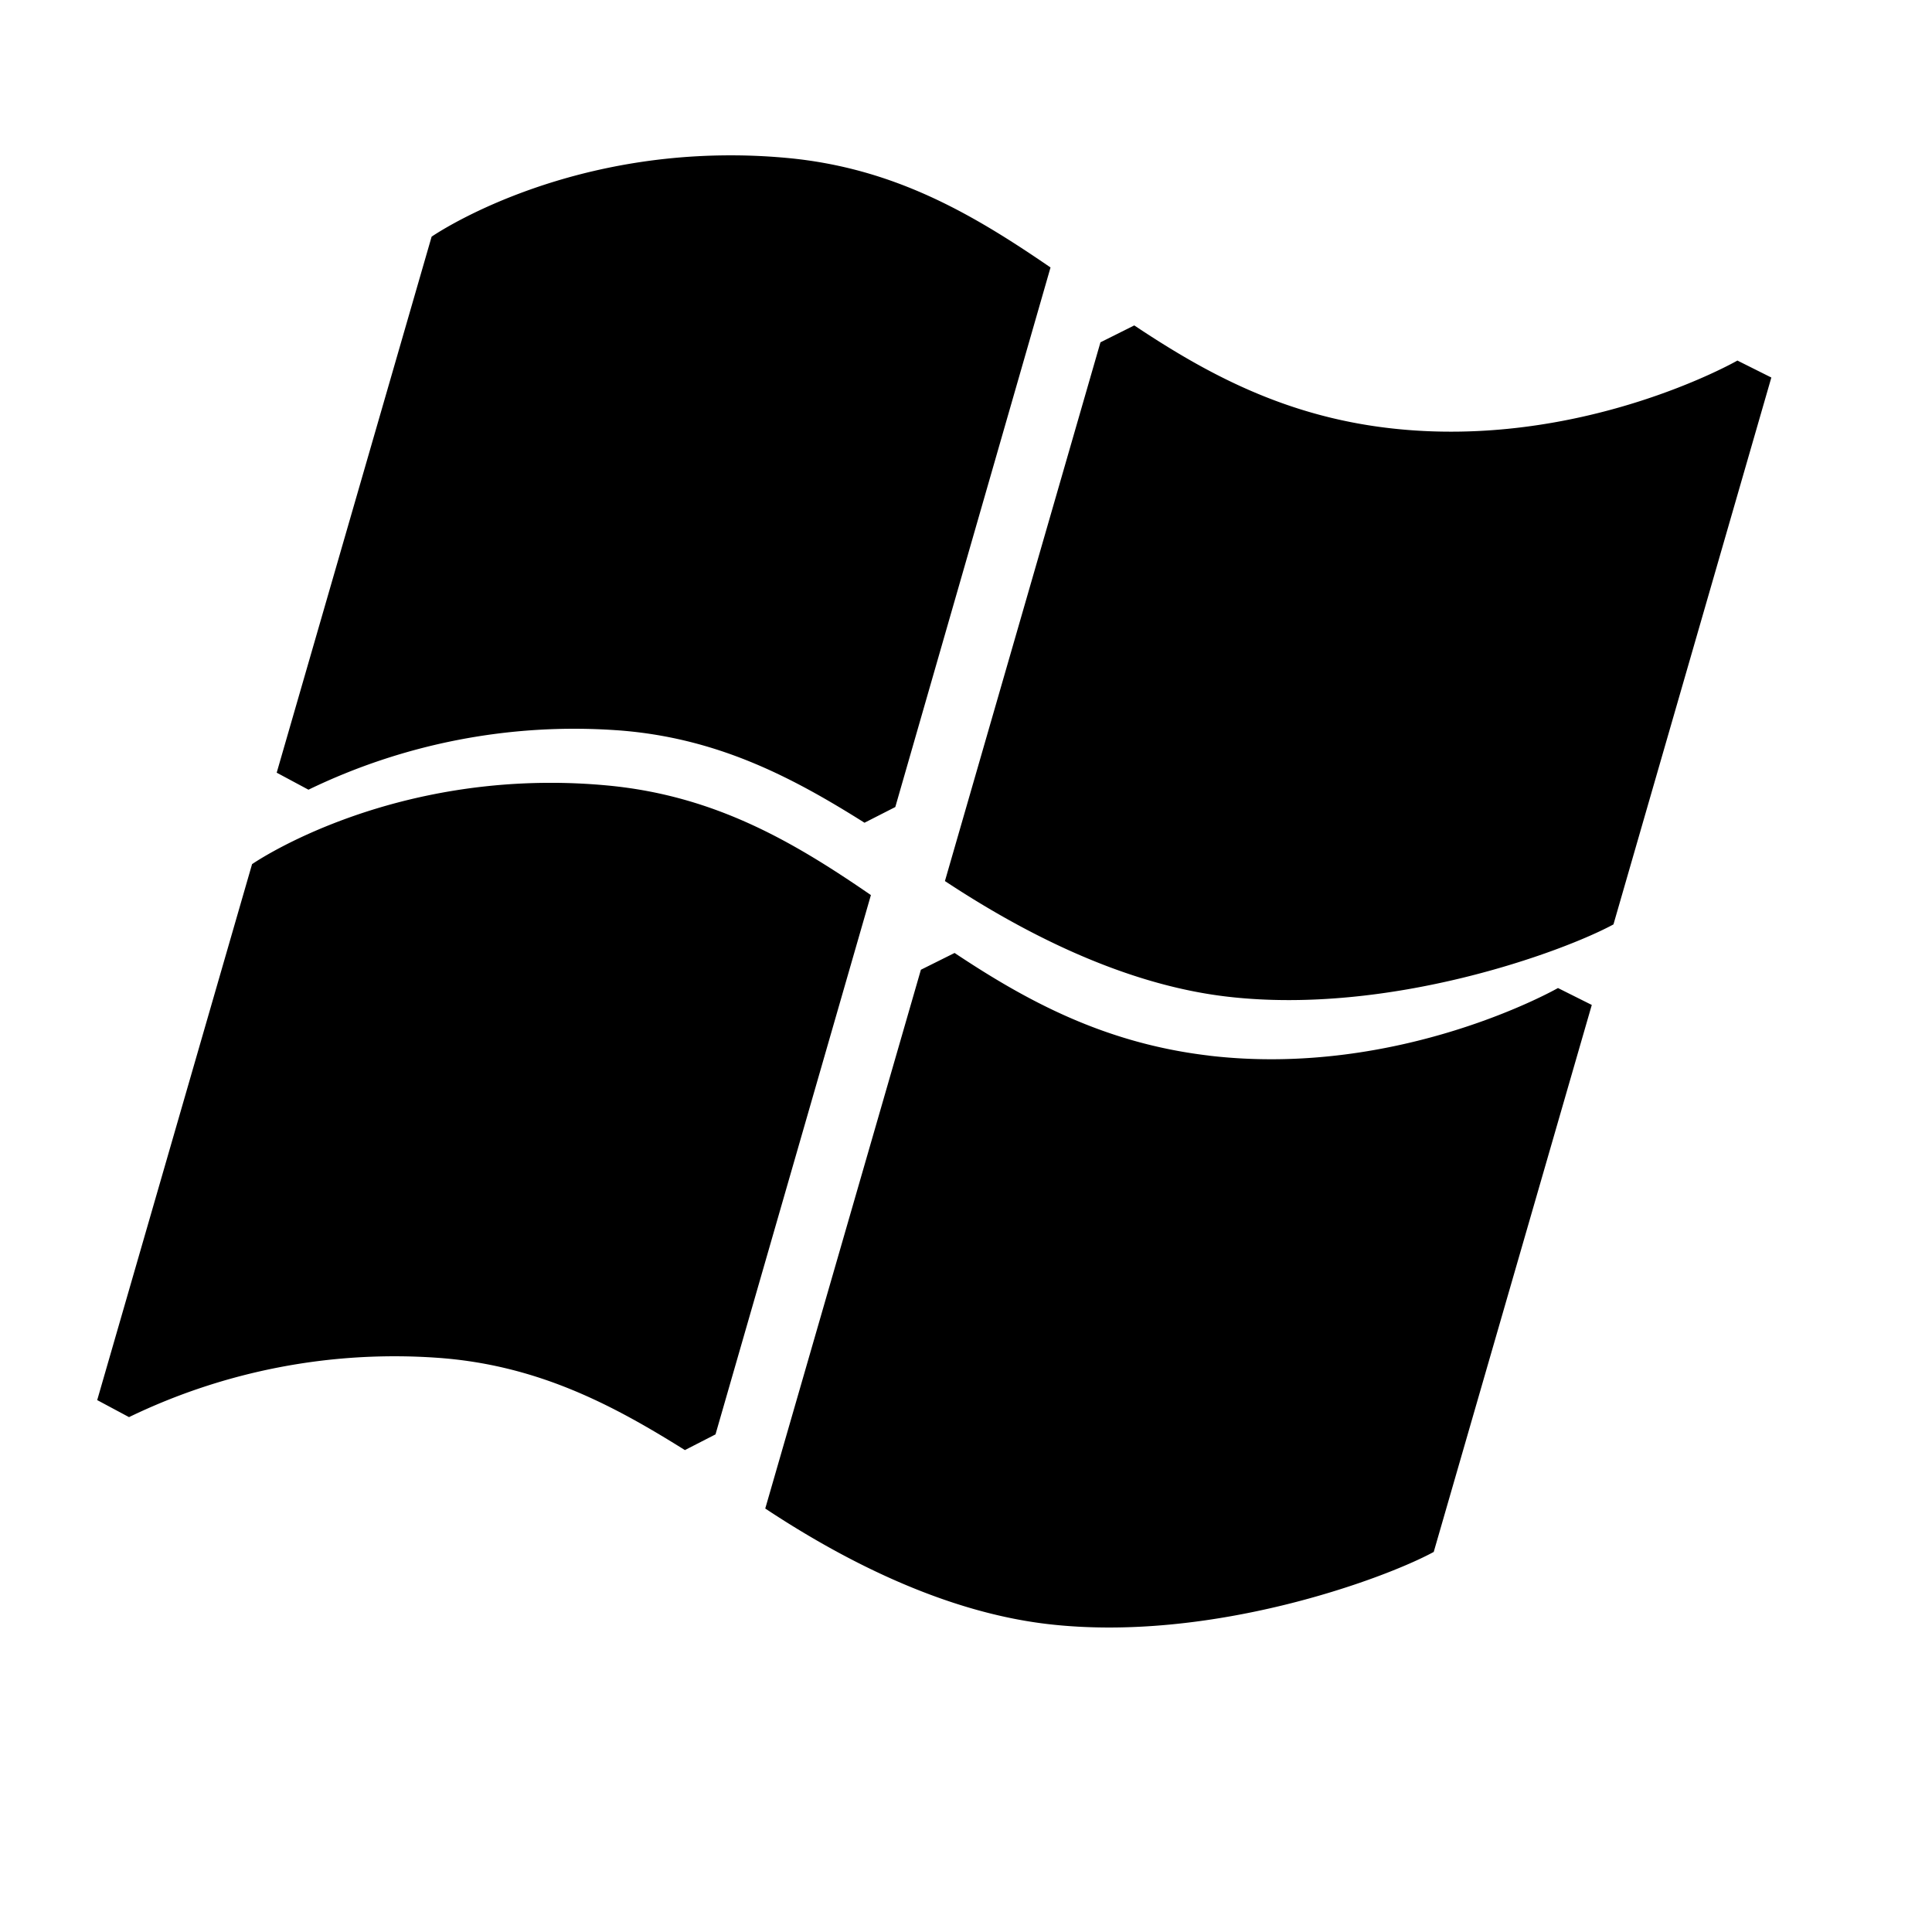 <svg xmlns="http://www.w3.org/2000/svg" xmlns:xlink="http://www.w3.org/1999/xlink" width="32" height="32" viewBox="0 0 32 32"><path fill="currentColor" d="M20.023 17.484c-1.732-.205-3.022-.908-4.212-1.7l-.558.278l-2.578 8.924c1.217.805 2.905 1.707 4.682 1.914c2.686.312 5.56-.744 6.39-1.195l2.618-9.06l-.56-.28s-2.61 1.492-5.78 1.12zm-5.6-2.66c-1.266-.87-2.577-1.65-4.374-1.815a10 10 0 0 0-.926-.043c-3.01 0-4.948 1.347-4.948 1.347L1.61 23.19l.527.282a10.1 10.1 0 0 1 5.09-.984c1.665.113 2.92.78 4.117 1.53l.507-.26l2.574-8.933zm-4.222-2.73c1.665.114 2.922.78 4.118 1.533l.51-.26L17.4 4.43c-1.27-.87-2.58-1.652-4.377-1.815a10 10 0 0 0-.924-.042c-3.012 0-4.95 1.347-4.95 1.347l-2.566 8.878l.526.282a10.1 10.1 0 0 1 5.09-.986zM28.78 5.97c0 .002-2.61 1.493-5.78 1.12c-1.734-.204-3.023-.907-4.213-1.7l-.56.28l-2.576 8.923c1.216.803 2.907 1.71 4.68 1.915c2.688.312 5.56-.745 6.393-1.197l2.615-9.058l-.56-.28z"/></svg>